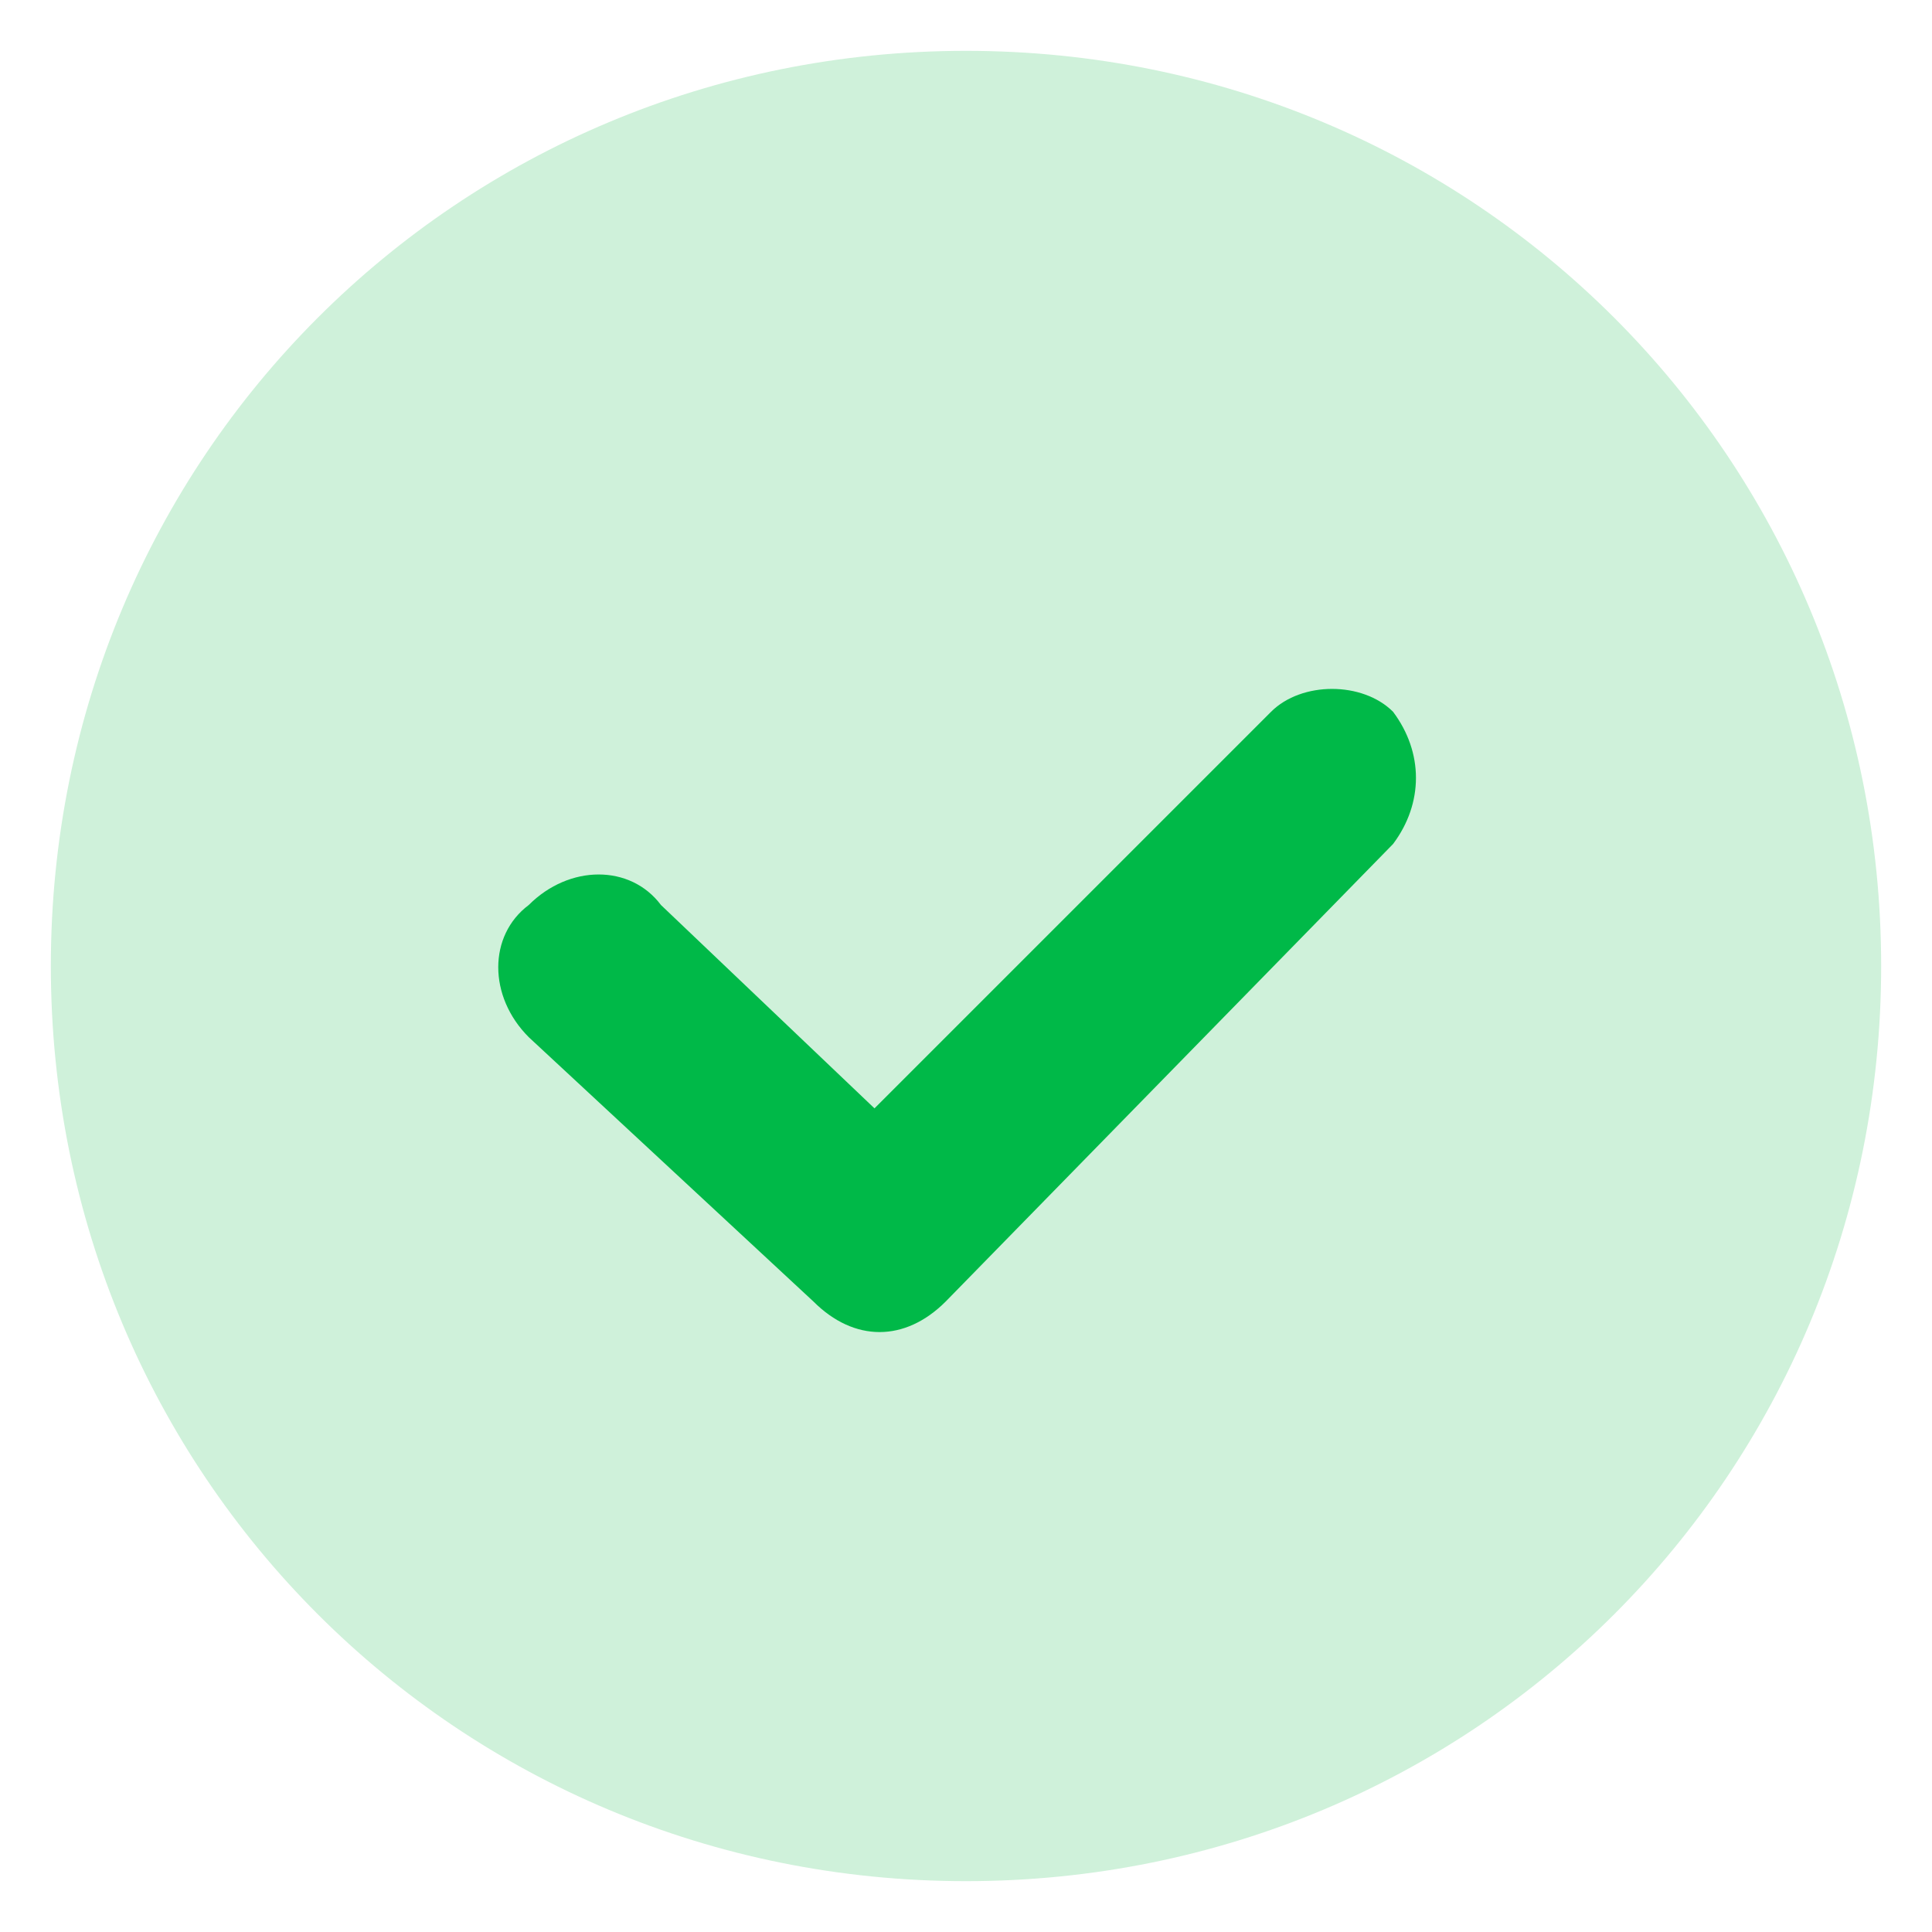 <?xml version="1.0" encoding="utf-8"?>
<!-- Generator: Adobe Illustrator 27.0.0, SVG Export Plug-In . SVG Version: 6.00 Build 0)  -->
<svg version="1.1" id="Layer_1" xmlns="http://www.w3.org/2000/svg" xmlns:xlink="http://www.w3.org/1999/xlink" x="0px" y="0px"
	 viewBox="0 0 19 19" style="enable-background:new 0 0 19 19;" xml:space="preserve">
<style type="text/css">
	.st0{fill:#CFF1DA;enable-background:new    ;}
	.st1{fill:#00B948;}
</style>
<g>
	<path id="Path" class="st0" d="M9.5,18.5c5,0,9-4,9-9s-4-9-9-9s-9,4-9,9S4.5,18.5,9.5,18.5z"/>
	<path id="Path-2" class="st1" d="M13.7,8.3c0.3-0.4,0.3-0.9,0-1.3c-0.3-0.3-0.9-0.3-1.2,0l-3.9,3.9L6.5,8.9c-0.3-0.4-0.9-0.4-1.3,0
		c-0.4,0.3-0.4,0.9,0,1.3c0,0,0,0,0,0L8,12.8c0.4,0.4,0.9,0.4,1.3,0c0,0,0,0,0,0L13.7,8.3z"/>
</g>
</svg>
